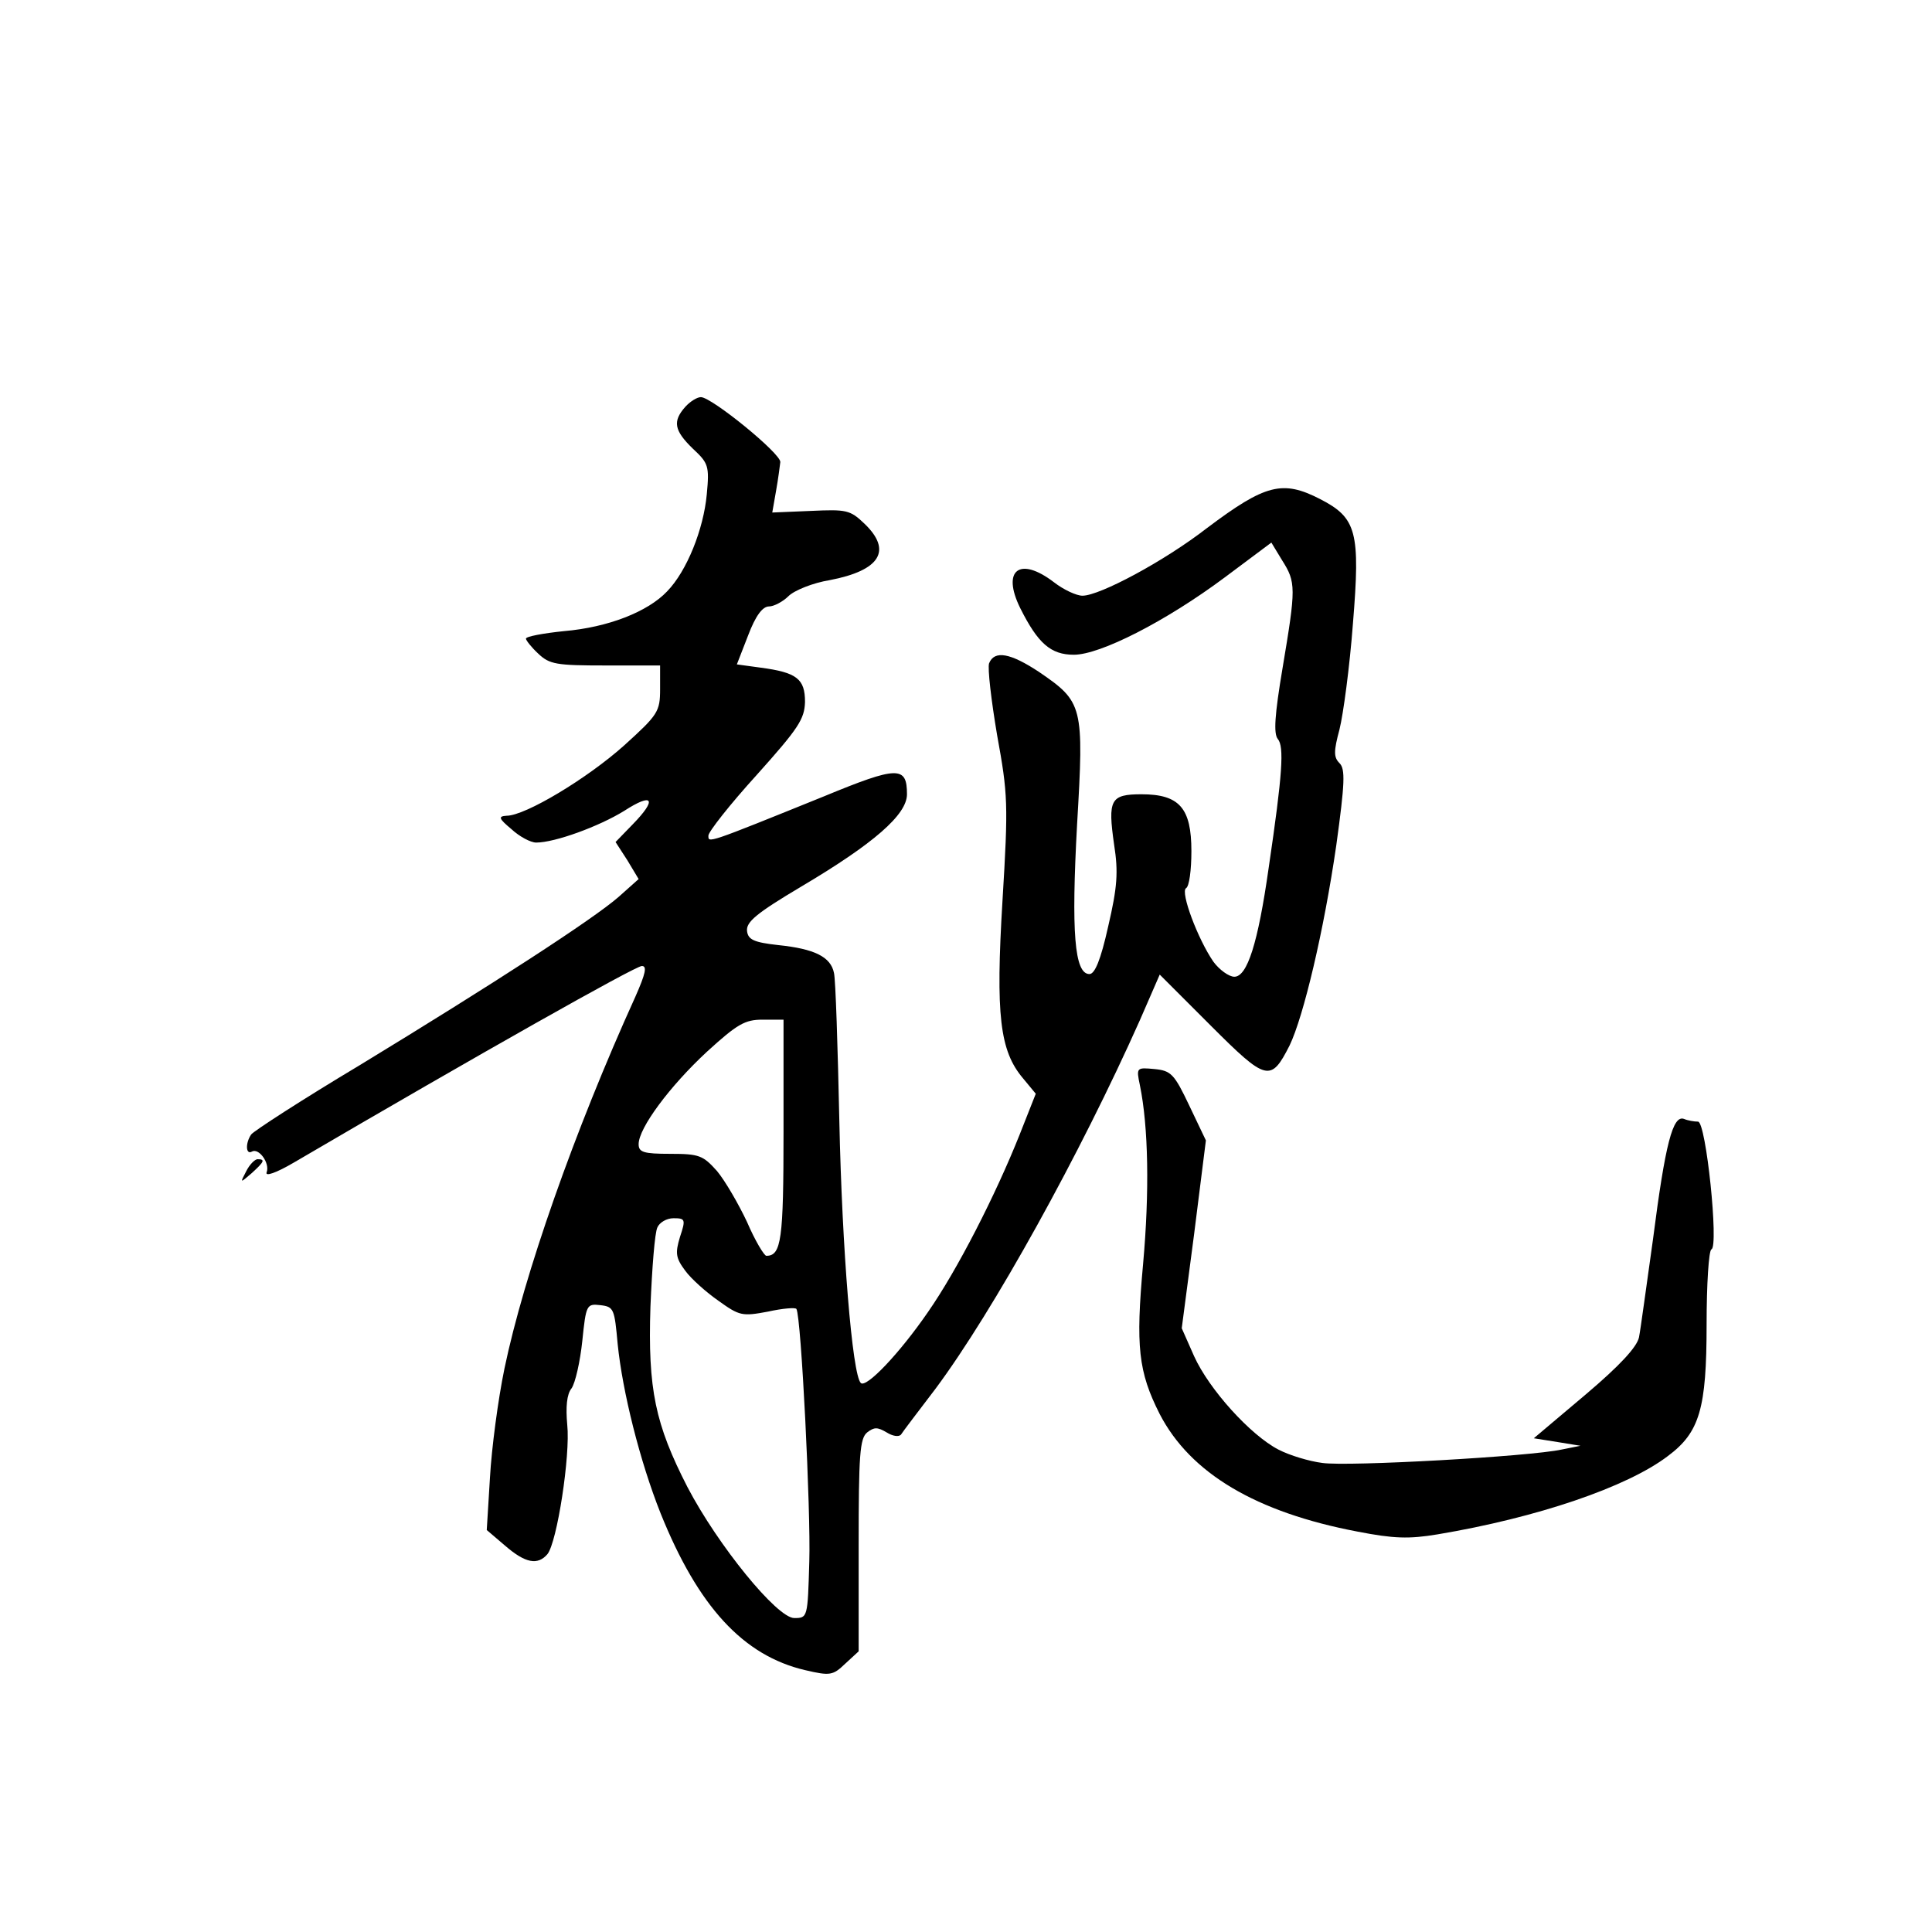 <?xml version="1.0" standalone="no"?>
<!DOCTYPE svg PUBLIC "-//W3C//DTD SVG 20010904//EN"
 "http://www.w3.org/TR/2001/REC-SVG-20010904/DTD/svg10.dtd">
<svg version="1.0" xmlns="http://www.w3.org/2000/svg"
 width="360pt" height="360pt" viewBox="0 0 360 360"
 preserveAspectRatio="xMidYMid meet">
<g transform="translate(0,360) scale(0.1,-0.1)"
fill="#000000" stroke="none">
<path d="M1277 2842 c-24 -27 -21 -44 14 -78 29 -27 31 -32 26 -85 -6 -65 -37
-143 -74 -181 -36 -38 -110 -67 -192 -74 -39 -4 -71 -10 -71 -14 0 -3 10 -16
23 -28 21 -20 34 -22 125 -22 l102 0 0 -44 c0 -42 -4 -48 -67 -105 -68 -61
-184 -131 -219 -131 -16 -1 -15 -5 9 -25 15 -14 36 -25 46 -25 35 0 117 30
164 59 54 35 62 22 16 -25 l-32 -33 22 -34 21 -35 -37 -33 c-48 -42 -235 -163
-483 -314 -107 -64 -198 -123 -202 -129 -11 -16 -10 -38 1 -32 13 8 34 -21 28
-38 -4 -9 17 -2 51 18 345 202 636 366 648 366 10 0 7 -14 -12 -57 -114 -251
-208 -520 -244 -693 -12 -58 -24 -149 -27 -203 l-6 -98 34 -29 c38 -33 61 -37
79 -16 18 22 43 184 37 241 -3 33 -1 57 8 68 7 10 16 50 20 88 7 68 8 70 34
67 25 -3 26 -7 32 -73 9 -88 41 -217 80 -315 70 -174 154 -265 269 -292 47
-11 52 -10 75 12 l25 23 0 198 c0 167 2 199 16 210 13 10 19 10 36 0 11 -7 23
-9 27 -4 3 5 32 43 64 85 108 145 270 438 381 687 l37 85 95 -95 c104 -104
112 -106 147 -37 26 54 64 214 87 373 16 116 17 142 6 153 -11 11 -11 22 0 63
7 28 19 117 25 197 14 171 7 197 -61 232 -70 36 -102 28 -211 -54 -80 -62
-200 -126 -232 -126 -11 0 -35 11 -53 25 -64 49 -98 23 -63 -48 33 -66 57 -87
100 -87 49 0 171 62 281 144 l87 65 20 -33 c26 -41 26 -51 1 -200 -15 -89 -17
-123 -9 -133 12 -14 9 -64 -17 -240 -20 -141 -40 -203 -64 -203 -10 0 -28 13
-39 28 -29 42 -62 130 -51 137 6 3 10 34 10 69 0 80 -22 106 -93 106 -58 0
-63 -10 -51 -94 8 -51 6 -79 -11 -152 -14 -63 -25 -89 -35 -89 -28 0 -34 78
-23 279 13 221 11 228 -71 284 -53 35 -83 41 -93 16 -3 -9 4 -69 15 -134 20
-110 21 -127 10 -308 -13 -214 -5 -280 38 -331 l24 -29 -30 -76 c-45 -113
-116 -252 -171 -331 -53 -77 -115 -142 -125 -132 -16 15 -35 251 -40 487 -3
140 -7 265 -10 277 -6 30 -36 45 -104 52 -45 5 -56 10 -58 26 -2 17 17 33 101
83 135 80 197 134 197 172 0 53 -17 53 -155 -4 -220 -89 -215 -87 -215 -73 0
7 40 58 90 113 78 87 89 104 90 136 0 43 -15 55 -83 64 l-44 6 21 54 c14 37
27 54 39 54 9 0 26 9 36 19 11 11 46 25 77 30 94 18 117 55 65 105 -27 26 -34
27 -100 24 l-72 -3 7 40 c4 22 7 46 8 54 1 16 -128 121 -148 121 -7 0 -20 -8
-29 -18z m183 -1350 c0 -202 -4 -232 -32 -232 -4 0 -21 28 -36 63 -16 34 -41
77 -56 95 -26 29 -33 32 -87 32 -50 0 -59 3 -59 18 0 30 58 108 127 172 57 52
71 60 104 60 l39 0 0 -208z m-193 -197 c-9 -30 -8 -39 10 -63 11 -15 39 -40
62 -56 39 -28 44 -29 92 -20 27 6 51 8 53 5 9 -15 27 -378 24 -471 -3 -104 -3
-105 -28 -105 -32 0 -142 135 -199 244 -60 117 -74 182 -69 336 3 72 8 138 13
148 4 9 17 17 30 17 22 0 23 -2 12 -35z"/>
<path d="M2124 1578 c16 -78 18 -199 6 -333 -14 -154 -9 -201 31 -280 57 -110
179 -183 369 -219 67 -13 95 -14 149 -5 185 31 353 88 429 146 59 44 72 88 72
245 0 75 4 138 9 140 14 5 -10 238 -25 238 -7 0 -19 2 -26 5 -21 8 -35 -46
-58 -225 -12 -85 -23 -167 -26 -182 -4 -18 -35 -52 -100 -107 l-96 -81 44 -7
43 -7 -35 -7 c-59 -13 -399 -32 -446 -25 -24 3 -61 14 -82 25 -52 27 -129 112
-157 174 l-23 52 23 175 22 175 -31 65 c-28 59 -34 65 -65 68 -33 3 -34 3 -27
-30z"/>
<path d="M459 1418 c-12 -23 -12 -23 10 -4 23 21 26 26 11 26 -5 0 -15 -10
-21 -22z"/>
</g>
</svg>
